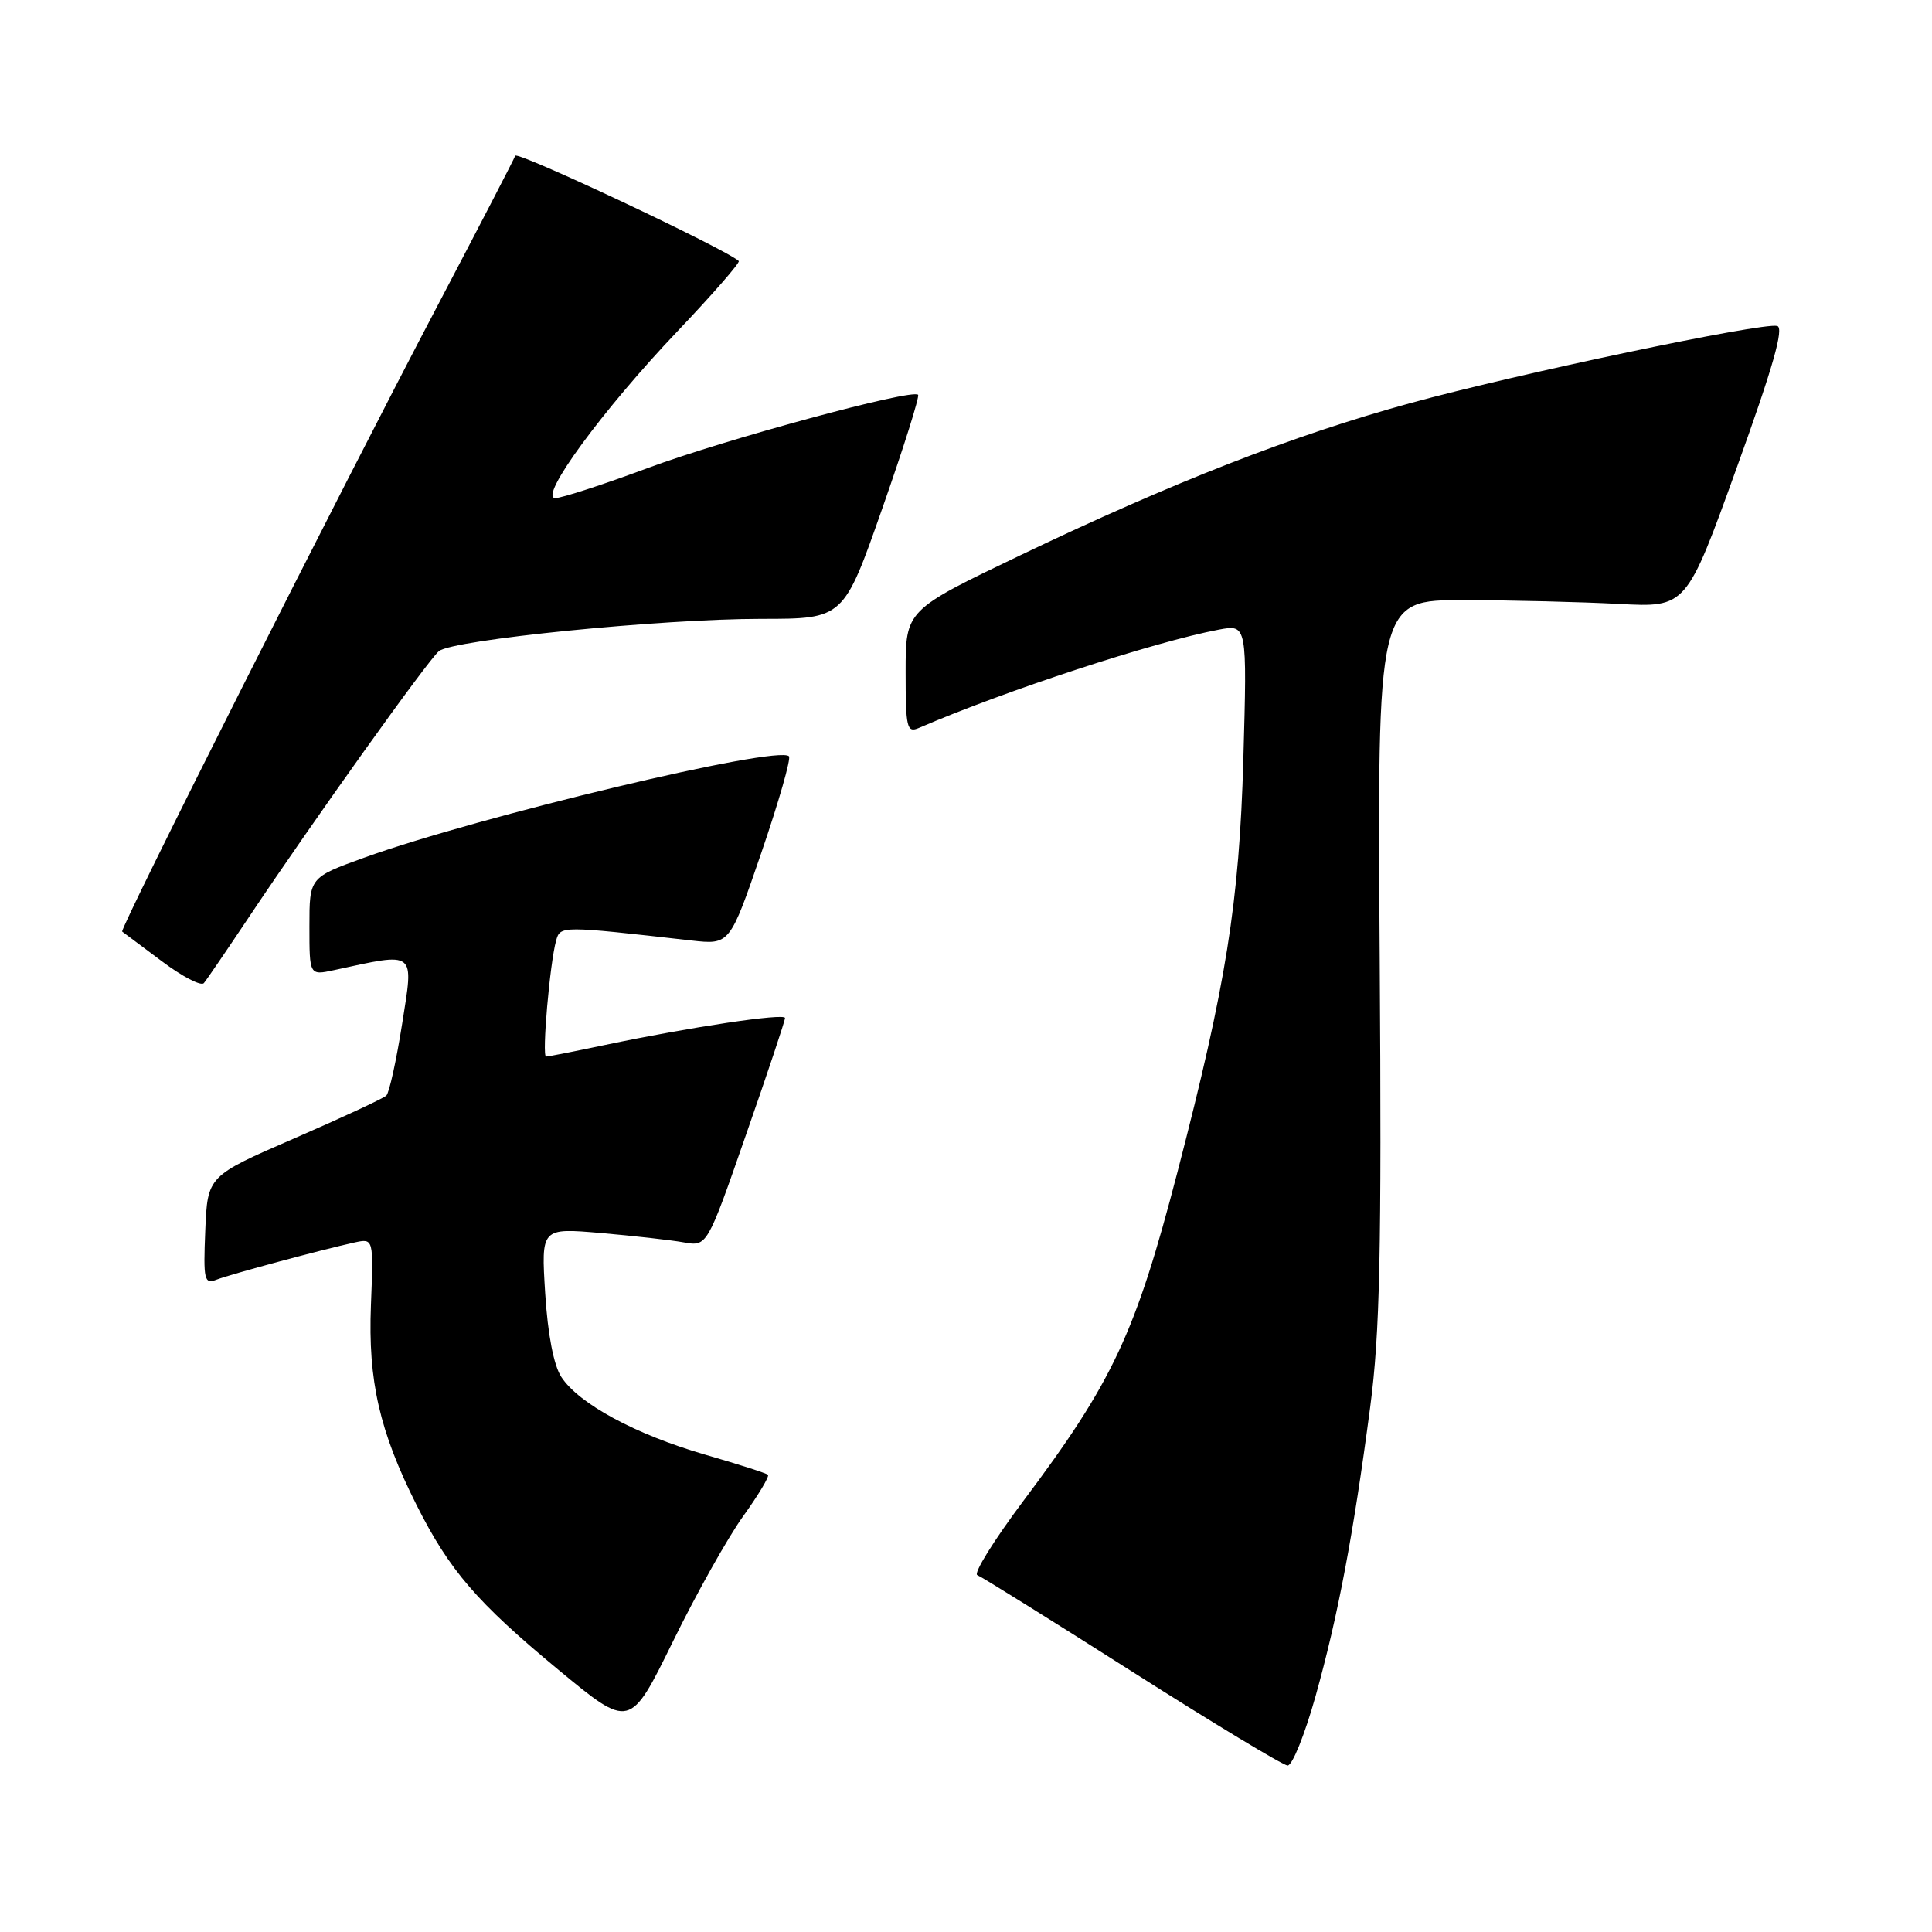 <?xml version="1.0" encoding="UTF-8" standalone="no"?>
<!DOCTYPE svg PUBLIC "-//W3C//DTD SVG 1.1//EN" "http://www.w3.org/Graphics/SVG/1.1/DTD/svg11.dtd" >
<svg xmlns="http://www.w3.org/2000/svg" xmlns:xlink="http://www.w3.org/1999/xlink" version="1.1" viewBox="0 0 256 256">
 <g >
 <path fill="currentColor"
d=" M 174.32 224.75 C 177.30 214.09 179.31 203.48 181.55 186.50 C 182.85 176.65 183.08 166.00 182.82 127.00 C 182.50 79.50 182.50 79.50 194.00 79.52 C 200.32 79.53 209.54 79.76 214.48 80.02 C 223.45 80.50 223.45 80.50 230.12 62.00 C 234.95 48.62 236.43 43.41 235.48 43.19 C 233.45 42.72 201.00 49.54 186.86 53.42 C 171.43 57.65 155.40 63.90 135.25 73.55 C 120.00 80.85 120.00 80.85 120.00 89.03 C 120.00 96.45 120.16 97.14 121.75 96.46 C 133.21 91.51 152.96 85.04 161.50 83.43 C 165.25 82.73 165.25 82.73 164.75 100.61 C 164.21 119.61 162.48 130.43 156.02 155.30 C 150.44 176.73 147.48 183.06 135.57 198.92 C 131.69 204.10 128.95 208.51 129.50 208.71 C 130.05 208.92 139.28 214.67 150.00 221.49 C 160.72 228.31 170.00 233.91 170.61 233.94 C 171.23 233.98 172.89 229.84 174.32 224.75 Z  M 98.47 200.91 C 100.49 198.10 101.97 195.63 101.76 195.42 C 101.55 195.21 97.78 194.00 93.37 192.73 C 84.22 190.07 76.71 186.02 74.38 182.46 C 73.37 180.92 72.58 176.81 72.24 171.36 C 71.70 162.70 71.70 162.70 79.60 163.38 C 83.94 163.76 88.89 164.31 90.60 164.62 C 93.70 165.17 93.70 165.17 98.86 150.33 C 101.71 142.17 104.03 135.22 104.02 134.89 C 104.00 134.21 91.45 136.09 80.18 138.46 C 76.16 139.31 72.64 140.00 72.36 140.00 C 71.78 140.00 72.86 127.57 73.69 124.63 C 74.24 122.66 74.31 122.66 91.60 124.62 C 96.70 125.19 96.70 125.19 100.89 112.97 C 103.19 106.25 104.84 100.50 104.54 100.21 C 103.05 98.71 63.36 108.19 48.25 113.65 C 41.00 116.27 41.00 116.27 41.00 122.76 C 41.00 129.25 41.00 129.25 44.25 128.55 C 55.24 126.17 54.83 125.85 53.29 135.64 C 52.52 140.51 51.58 144.80 51.19 145.17 C 50.81 145.54 45.33 148.09 39.00 150.84 C 27.50 155.83 27.50 155.83 27.20 163.04 C 26.93 169.63 27.06 170.19 28.70 169.56 C 30.58 168.83 42.66 165.58 47.00 164.63 C 49.50 164.09 49.50 164.09 49.15 172.96 C 48.76 182.99 50.28 189.64 55.21 199.45 C 59.57 208.10 63.18 212.30 73.96 221.23 C 83.47 229.10 83.47 229.10 89.14 217.56 C 92.25 211.21 96.45 203.71 98.47 200.91 Z  M 33.00 121.50 C 41.47 108.81 56.70 87.49 58.16 86.28 C 60.00 84.77 87.60 82.00 100.90 82.00 C 111.78 82.00 111.78 82.00 116.91 67.36 C 119.74 59.30 121.87 52.53 121.65 52.31 C 120.83 51.50 96.19 58.18 85.80 62.03 C 79.91 64.22 74.41 66.00 73.58 66.00 C 71.29 66.00 79.85 54.31 89.80 43.86 C 94.46 38.96 98.10 34.78 97.89 34.59 C 96.17 33.00 68.51 19.97 68.27 20.64 C 68.10 21.11 63.47 30.05 57.98 40.50 C 44.97 65.25 15.80 123.15 16.19 123.44 C 16.36 123.56 18.72 125.32 21.43 127.36 C 24.13 129.39 26.65 130.70 27.01 130.27 C 27.37 129.85 30.06 125.90 33.00 121.50 Z "/>
</g>
</svg>